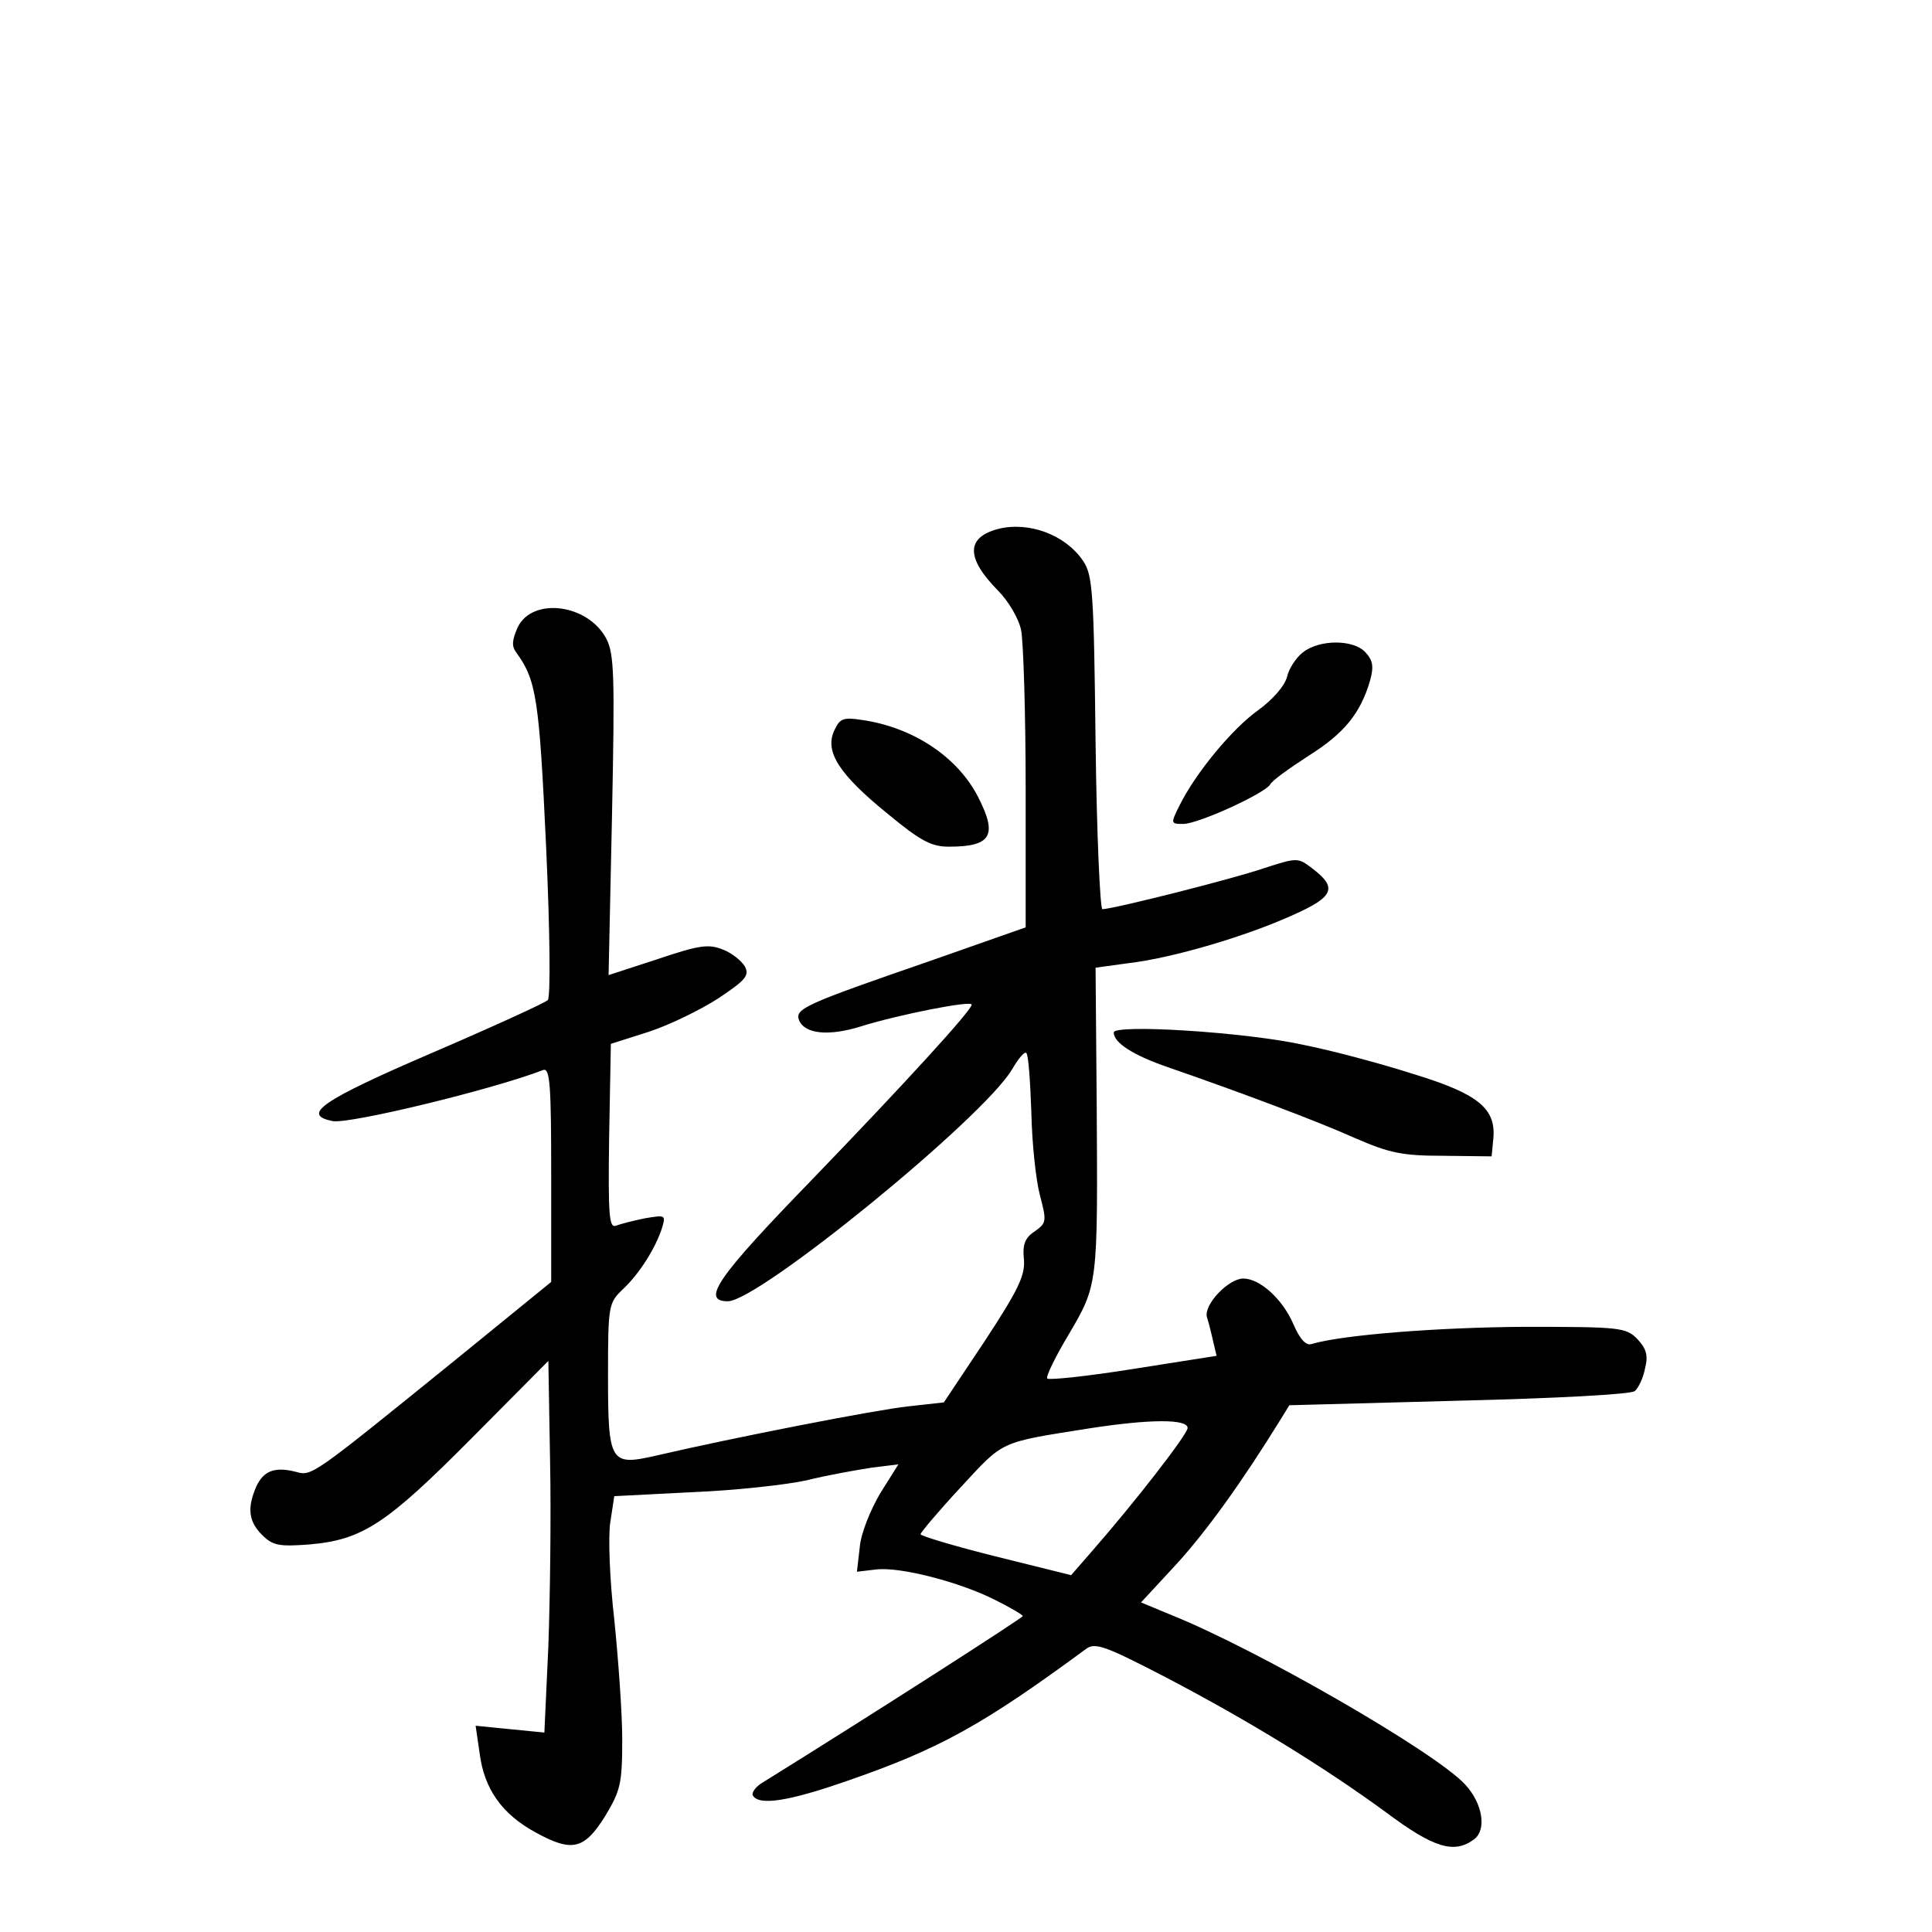<?xml version="1.0" standalone="no"?>
<!DOCTYPE svg PUBLIC "-//W3C//DTD SVG 20010904//EN"
 "http://www.w3.org/TR/2001/REC-SVG-20010904/DTD/svg10.dtd">
<svg version="1.0" xmlns="http://www.w3.org/2000/svg"
 width="340pt" height="340pt" viewBox="0 0 340 340"
 preserveAspectRatio="xMidYMid meet">
<g transform="translate(0,340) scale(0.1,-0.1)"
fill="#000000" stroke="none">
<path d="M1756 2469 c-56 -15 -56 -51 0 -108 19 -19 37 -50 41 -70 4 -20 8
-146 8 -280 l0 -243 -165 -58 c-223 -77 -241 -85 -234 -105 10 -25 53 -29 110
-11 64 20 194 46 194 38 0 -10 -118 -139 -282 -309 -166 -171 -195 -213 -147
-213 54 0 449 322 500 408 11 19 22 32 25 29 4 -3 7 -50 9 -104 1 -54 8 -120
15 -146 12 -46 12 -49 -9 -64 -17 -11 -22 -23 -19 -50 2 -28 -10 -53 -69 -143
l-72 -108 -63 -7 c-56 -6 -303 -54 -445 -87 -79 -18 -83 -12 -83 141 0 124 1
128 26 152 29 27 58 73 69 108 7 23 6 23 -30 17 -20 -4 -43 -10 -51 -13 -12
-5 -14 18 -12 157 l3 163 66 21 c37 12 92 39 123 59 48 32 55 40 47 56 -6 10
-23 24 -39 30 -25 10 -41 8 -115 -17 l-86 -28 6 280 c5 247 4 285 -10 312 -32
61 -130 74 -156 20 -10 -23 -11 -33 -2 -45 35 -48 40 -82 52 -340 7 -153 8
-266 3 -271 -5 -5 -97 -47 -204 -93 -195 -84 -231 -109 -174 -120 30 -5 279
55 370 90 12 4 14 -28 14 -184 l0 -189 -172 -140 c-252 -204 -249 -202 -278
-194 -36 9 -56 2 -69 -26 -16 -37 -14 -61 10 -85 19 -19 30 -21 83 -17 94 8
136 36 286 187 l135 136 3 -175 c2 -96 0 -244 -3 -327 l-7 -152 -61 6 -60 6 7
-48 c8 -64 40 -108 99 -140 64 -35 85 -30 122 29 27 45 30 57 30 135 0 47 -7
142 -14 211 -8 69 -11 146 -7 171 l7 46 137 7 c75 3 166 13 202 21 36 9 87 18
113 22 l48 6 -32 -51 c-17 -29 -34 -70 -36 -95 l-5 -43 34 4 c42 5 147 -22
210 -54 26 -13 48 -26 48 -28 0 -3 -263 -172 -458 -293 -12 -7 -20 -18 -17
-23 11 -18 63 -10 166 26 162 56 238 98 420 232 16 12 33 6 141 -50 149 -78
280 -159 388 -238 83 -62 119 -73 154 -47 23 17 15 64 -16 97 -53 57 -365 237
-517 298 l-53 22 62 67 c53 58 115 144 183 254 l16 26 298 8 c167 4 303 11
310 17 6 5 15 23 18 40 6 23 2 35 -14 52 -20 20 -31 21 -199 21 -152 -1 -318
-14 -373 -30 -10 -4 -21 7 -33 35 -19 44 -59 80 -88 80 -26 0 -70 -46 -64 -68
3 -9 8 -29 11 -43 l6 -25 -146 -23 c-81 -13 -149 -20 -152 -17 -3 3 14 38 38
78 51 87 51 86 49 404 l-2 241 58 8 c78 9 209 48 290 85 72 32 78 48 33 82
-25 19 -26 19 -85 0 -55 -19 -266 -72 -284 -72 -4 0 -10 132 -12 293 -3 265
-5 295 -22 320 -31 46 -96 70 -150 56z m334 -1582 c0 -11 -93 -131 -171 -220
l-34 -39 -133 33 c-72 18 -132 36 -132 39 0 3 32 41 71 83 76 82 66 78 224
103 109 17 175 17 175 1z"/>
<path d="M2293 2252 c-12 -9 -25 -29 -28 -43 -4 -16 -25 -40 -51 -59 -45 -32
-109 -109 -138 -167 -16 -32 -16 -33 6 -33 27 0 142 53 153 69 3 7 34 29 68
51 62 39 91 74 108 132 7 25 5 36 -8 50 -21 23 -81 23 -110 0z"/>
<path d="M1468 2114 c-17 -37 9 -77 94 -146 58 -48 77 -58 108 -58 75 0 86 20
51 88 -36 70 -114 122 -204 135 -33 5 -39 3 -49 -19z"/>
<path d="M1960 1583 c0 -18 34 -40 95 -61 130 -45 263 -95 330 -125 60 -26 82
-31 155 -31 l85 -1 3 31 c5 53 -26 79 -141 114 -56 18 -142 41 -192 51 -104
23 -335 37 -335 22z"/>
</g>
</svg>
